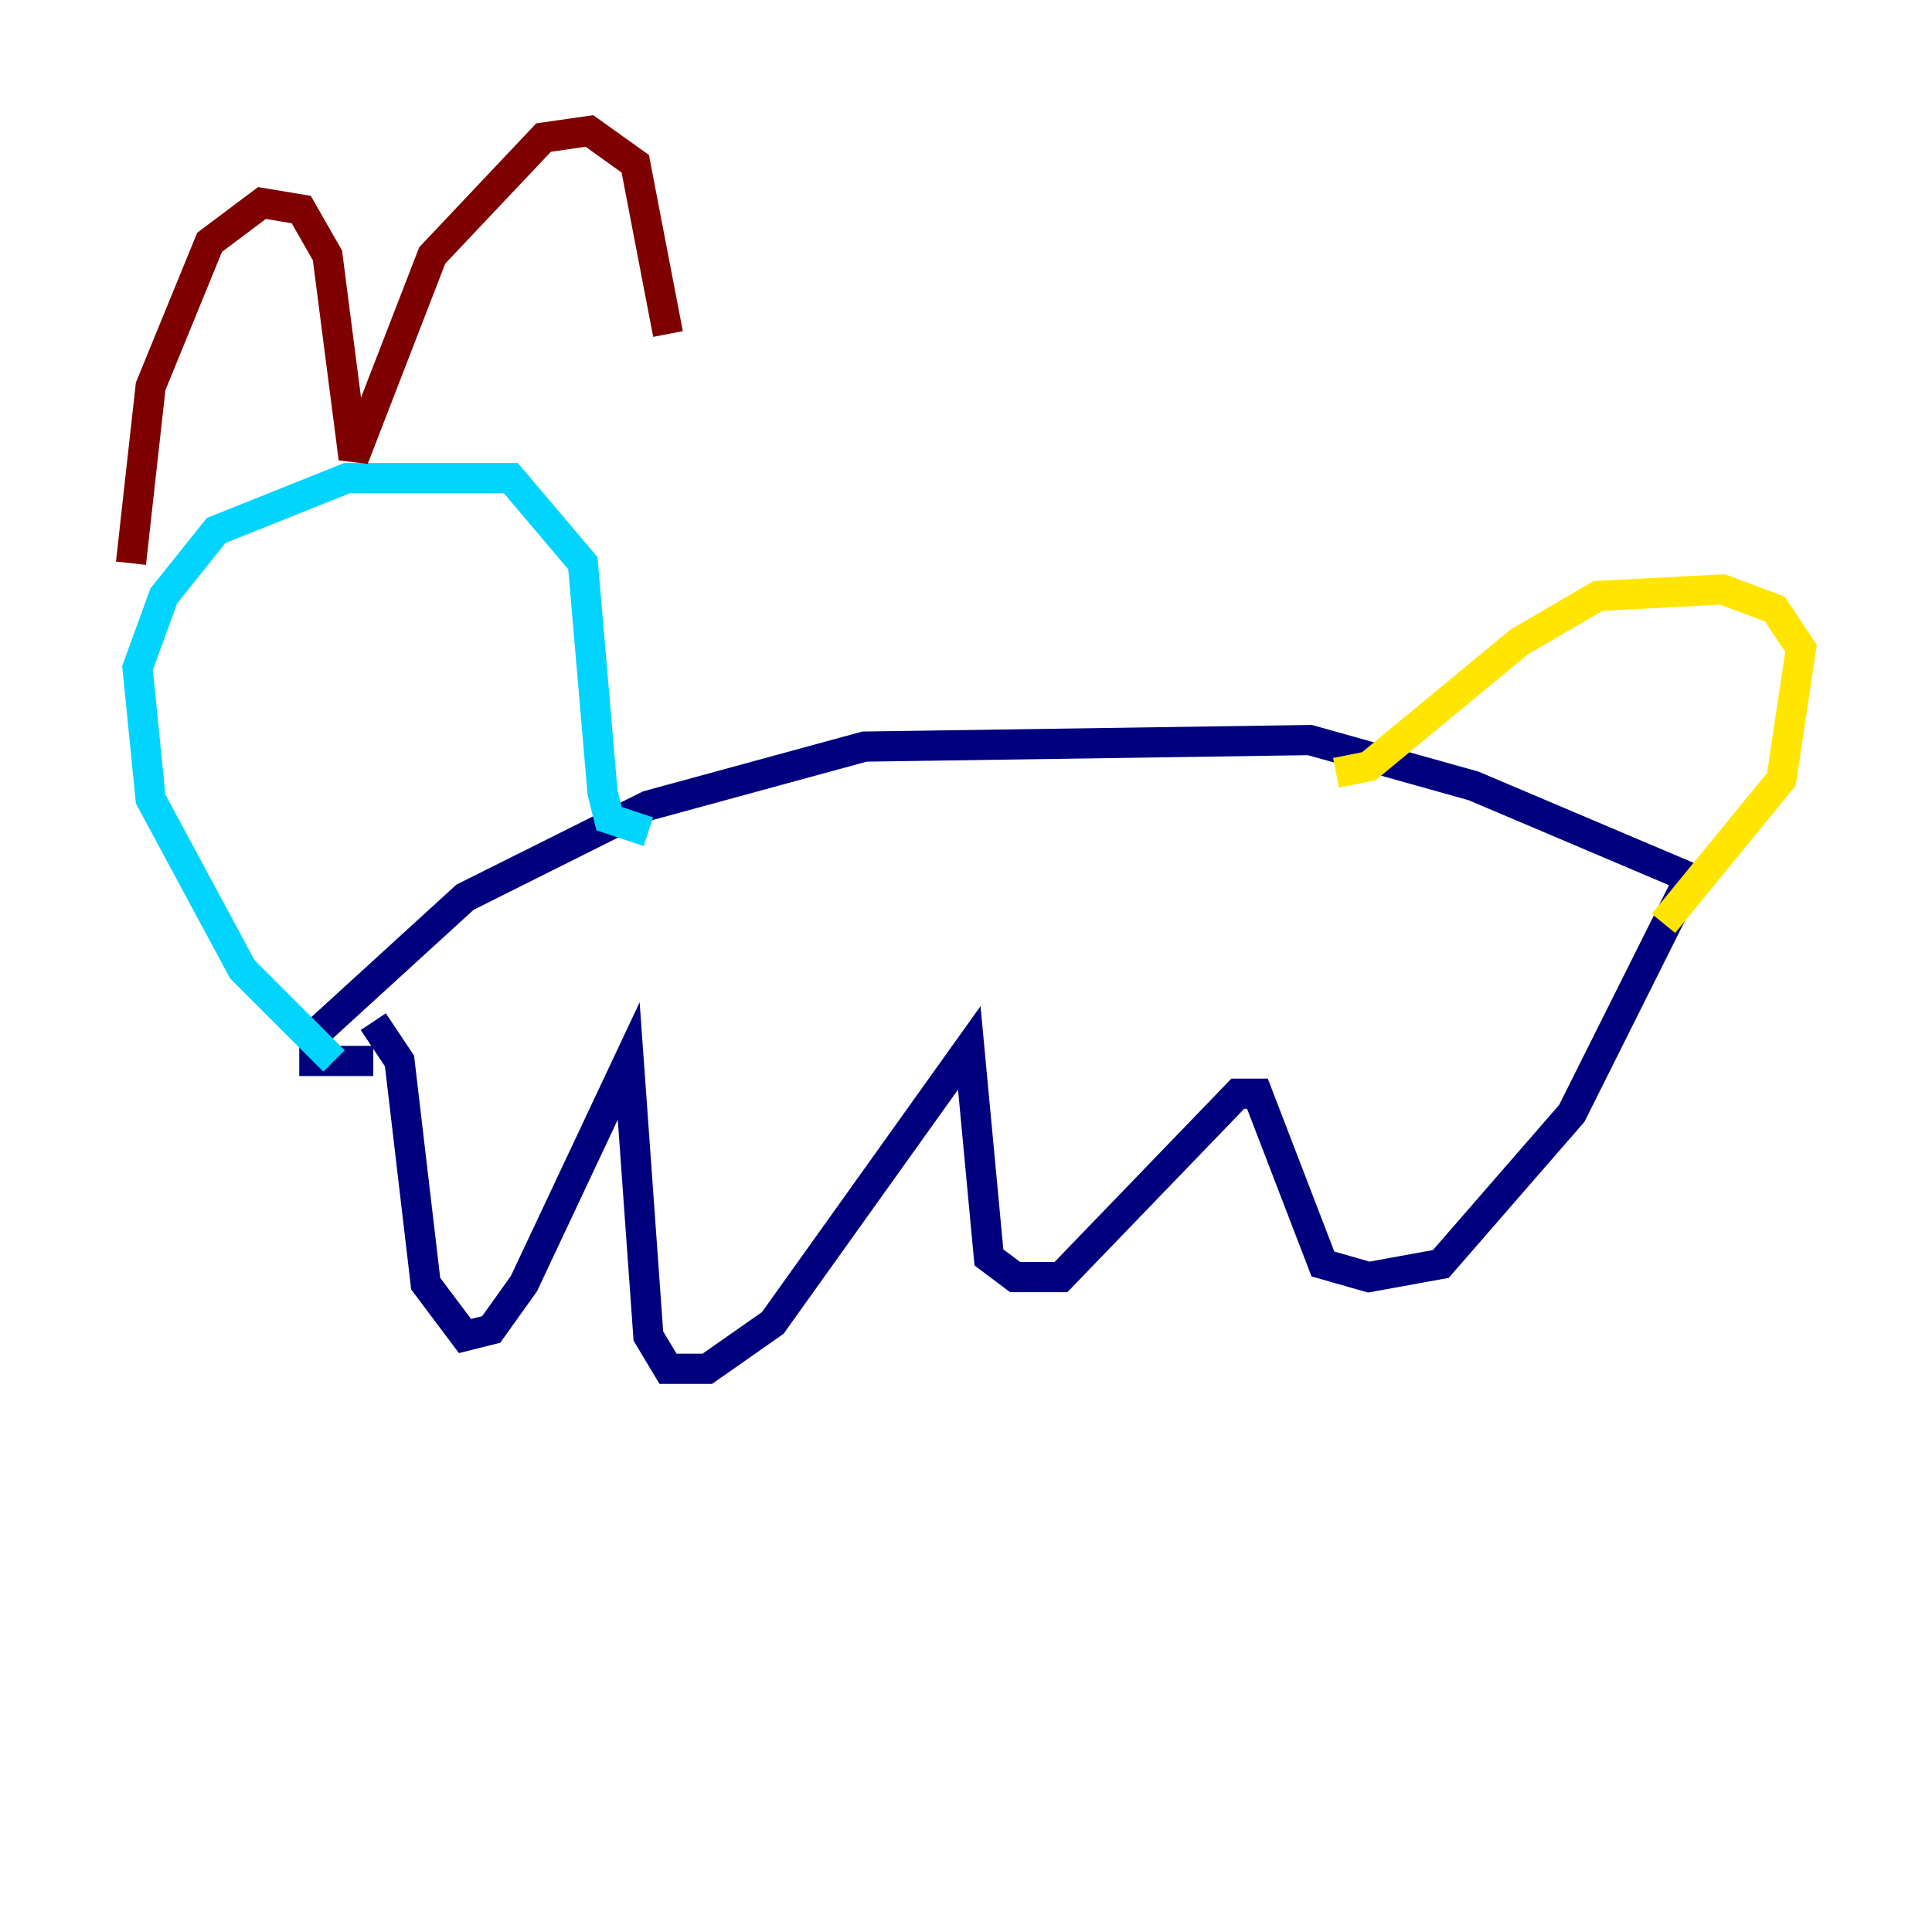 <?xml version="1.0" encoding="utf-8" ?>
<svg baseProfile="tiny" height="128" version="1.2" viewBox="0,0,128,128" width="128" xmlns="http://www.w3.org/2000/svg" xmlns:ev="http://www.w3.org/2001/xml-events" xmlns:xlink="http://www.w3.org/1999/xlink"><defs /><polyline fill="none" points="24.732,67.688 26.468,70.291 28.203,85.044 30.807,88.515 32.542,88.081 34.712,85.044 41.654,70.291 42.956,88.515 44.258,90.685 46.861,90.685 51.2,87.647 64.217,69.424 65.519,83.308 67.254,84.61 70.291,84.61 82.007,72.461 83.308,72.461 87.647,83.742 90.685,84.61 95.458,83.742 104.136,73.763 111.946,58.142 97.627,52.068 86.78,49.031 57.275,49.464 42.956,53.37 30.807,59.444 20.827,68.556 20.827,70.291 24.732,70.291" stroke="#00007f" stroke-width="2" /><polyline fill="none" points="22.129,70.291 16.054,64.217 9.98,52.936 9.112,44.258 10.848,39.485 14.319,35.146 22.997,31.675 33.844,31.675 38.617,37.315 39.919,52.502 40.352,54.237 42.956,55.105" stroke="#00d4ff" stroke-width="2" /><polyline fill="none" points="88.515,51.2 90.685,50.766 100.664,42.522 105.871,39.485 114.115,39.051 117.586,40.352 119.322,42.956 118.02,51.634 110.21,61.18" stroke="#ffe500" stroke-width="2" /><polyline fill="none" points="8.678,37.315 9.98,25.6 13.885,16.054 17.356,13.451 19.959,13.885 21.695,16.922 23.43,30.373 28.637,16.922 36.014,9.112 39.051,8.678 42.088,10.848 44.258,22.129" stroke="#7f0000" stroke-width="2" /></svg>